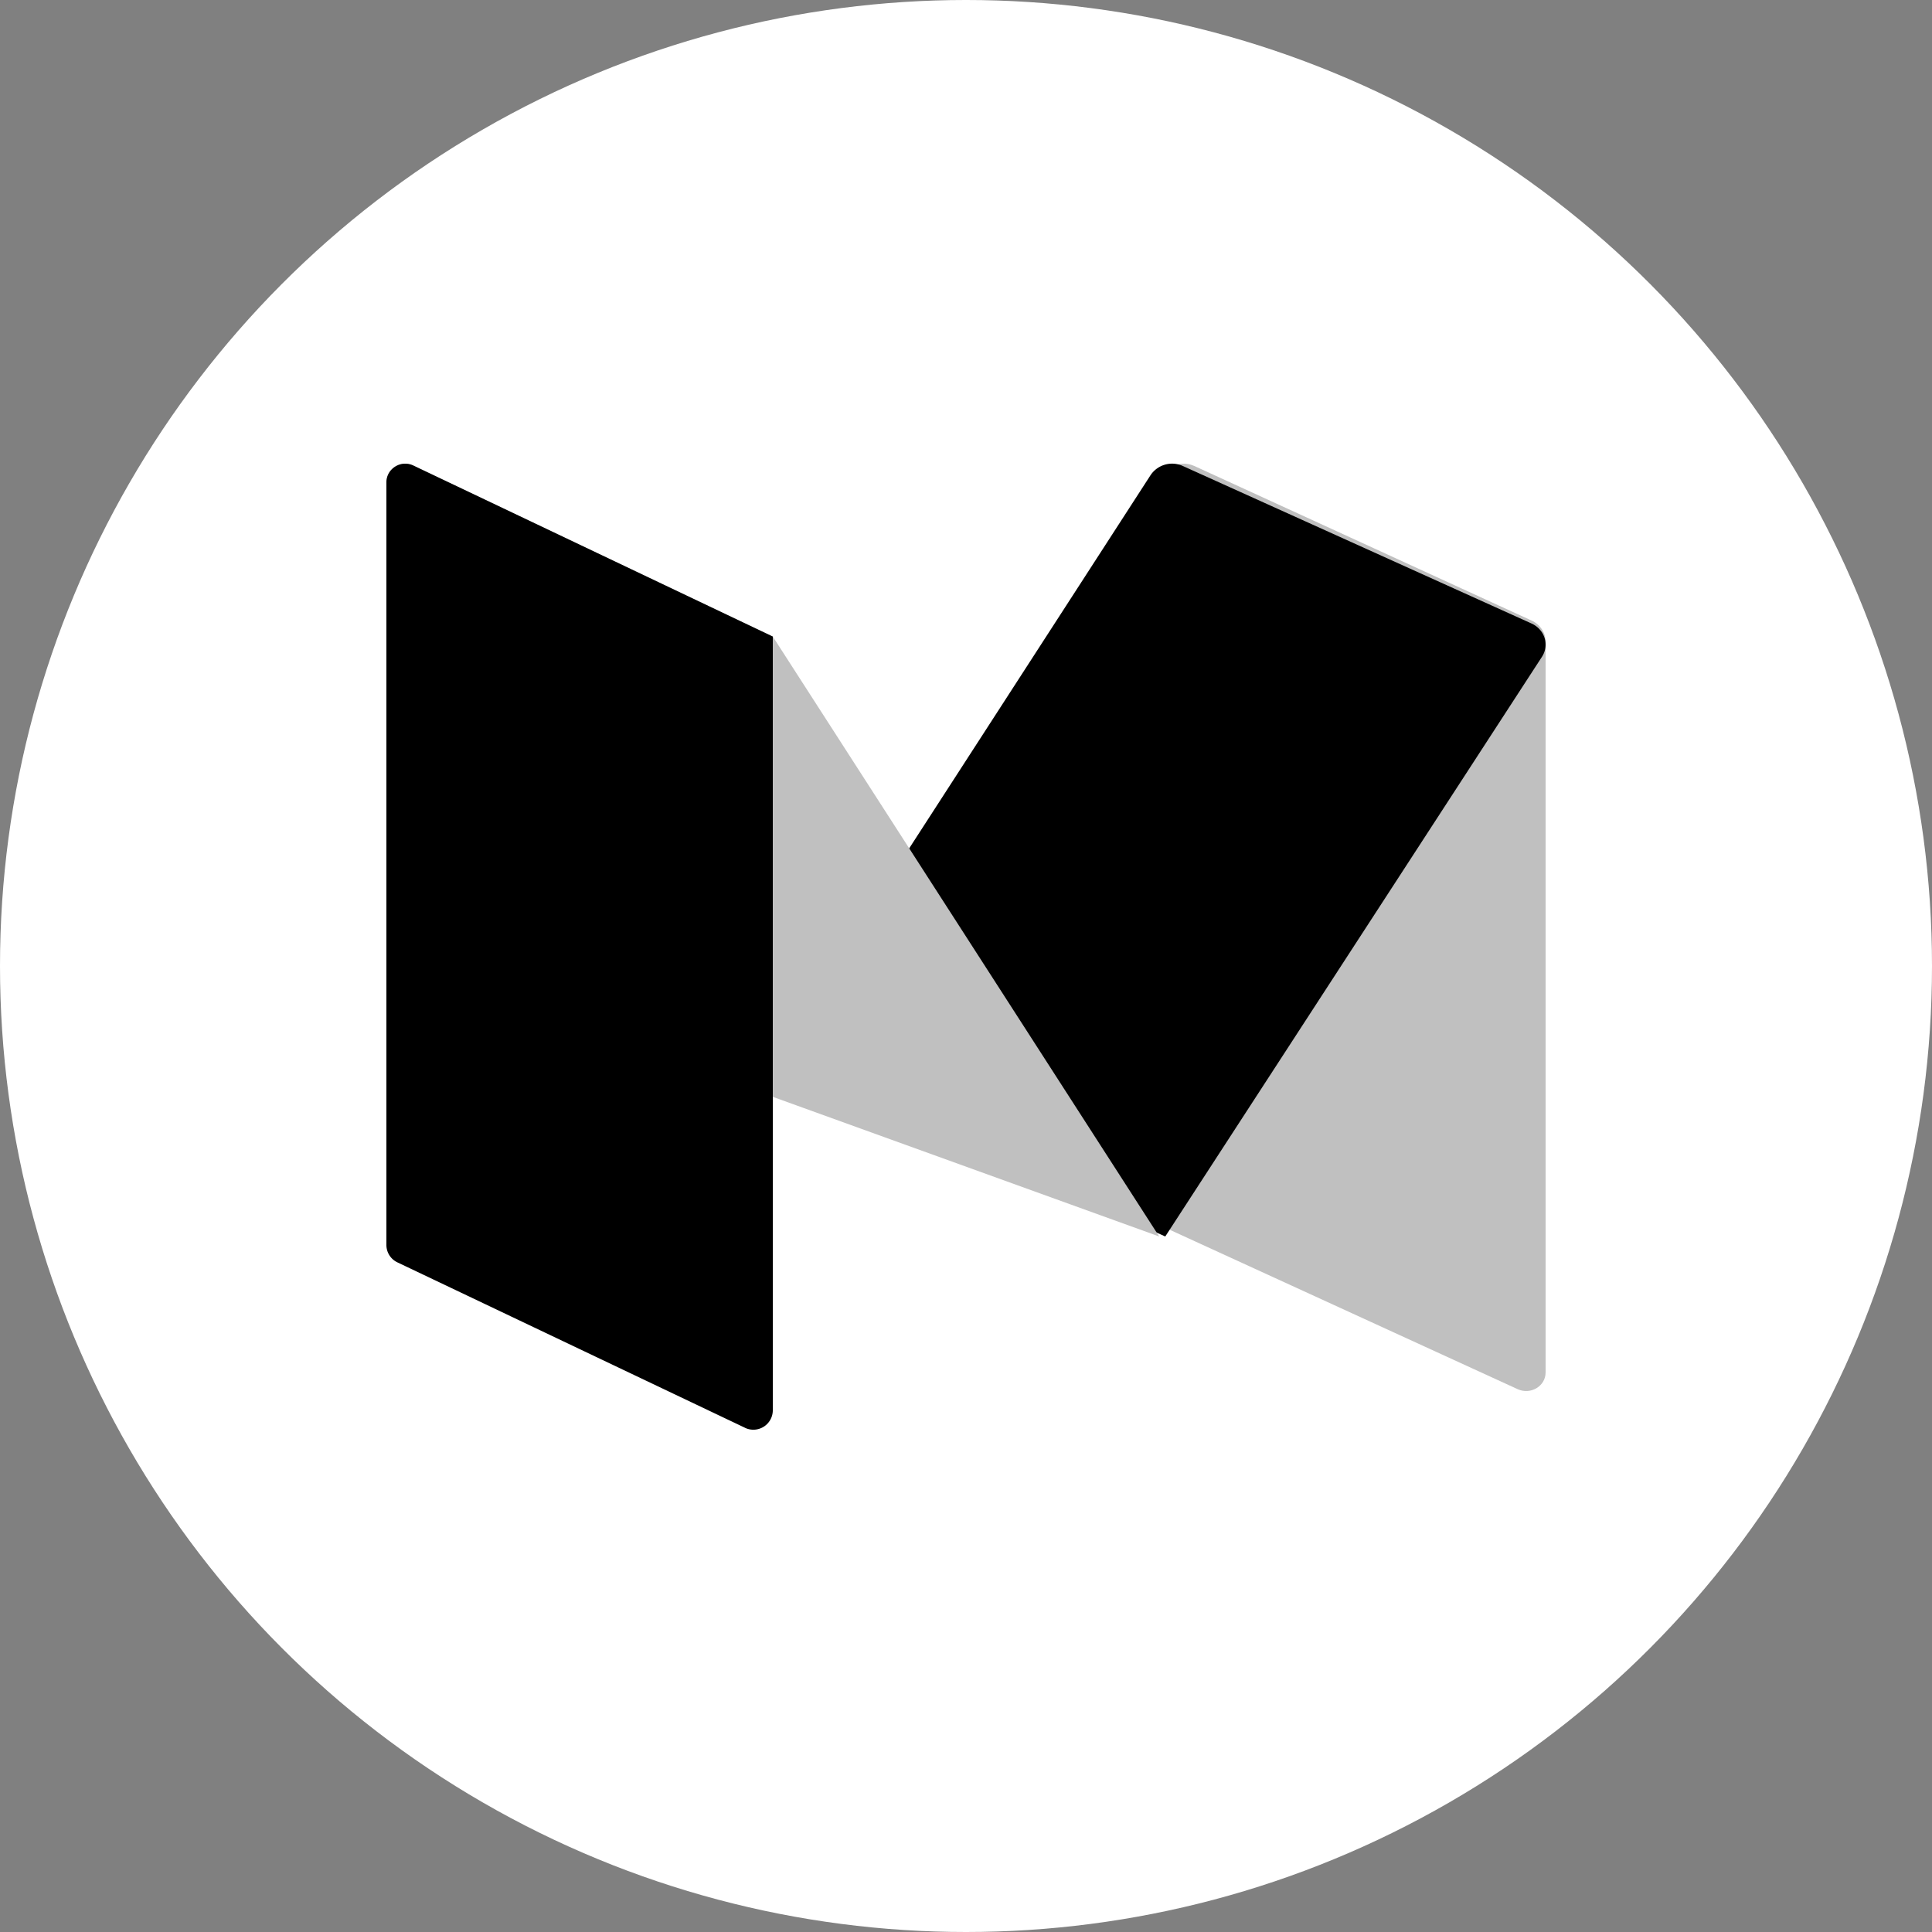<svg xmlns="http://www.w3.org/2000/svg" width="50" height="50"><rect width="100%" height="100%" fill="#808080" stroke="none"/><g fill="none" fill-rule="evenodd"><circle cx="25" cy="25" r="25" fill="#FFF"/><g fill-rule="nonzero"><path fill="silver" d="M39.278 35.952l-9.209-4.219L30 12.608c-.002-.447.487-.741.91-.548l8.73 4.001c.22.101.36.313.36.546V35.52c0 .353-.387.585-.722.432z"/><path fill="#000" d="M30.157 32L20 27.413l9.779-15.12a.67.67 0 0 1 .833-.233l9.021 4.075c.345.155.472.557.272.864L30.157 32z"/><path fill="silver" d="M30 32l-10.875-3.93-9.051-15.304c-.252-.426.187-.93.62-.714L20 16.474 30 32z"/><path fill="#000" d="M19.279 36.95l-8.994-4.28a.498.498 0 0 1-.285-.448v-19.74c0-.354.375-.588.699-.434L20 16.474v20.027a.503.503 0 0 1-.721.45z"/></g></g></svg>